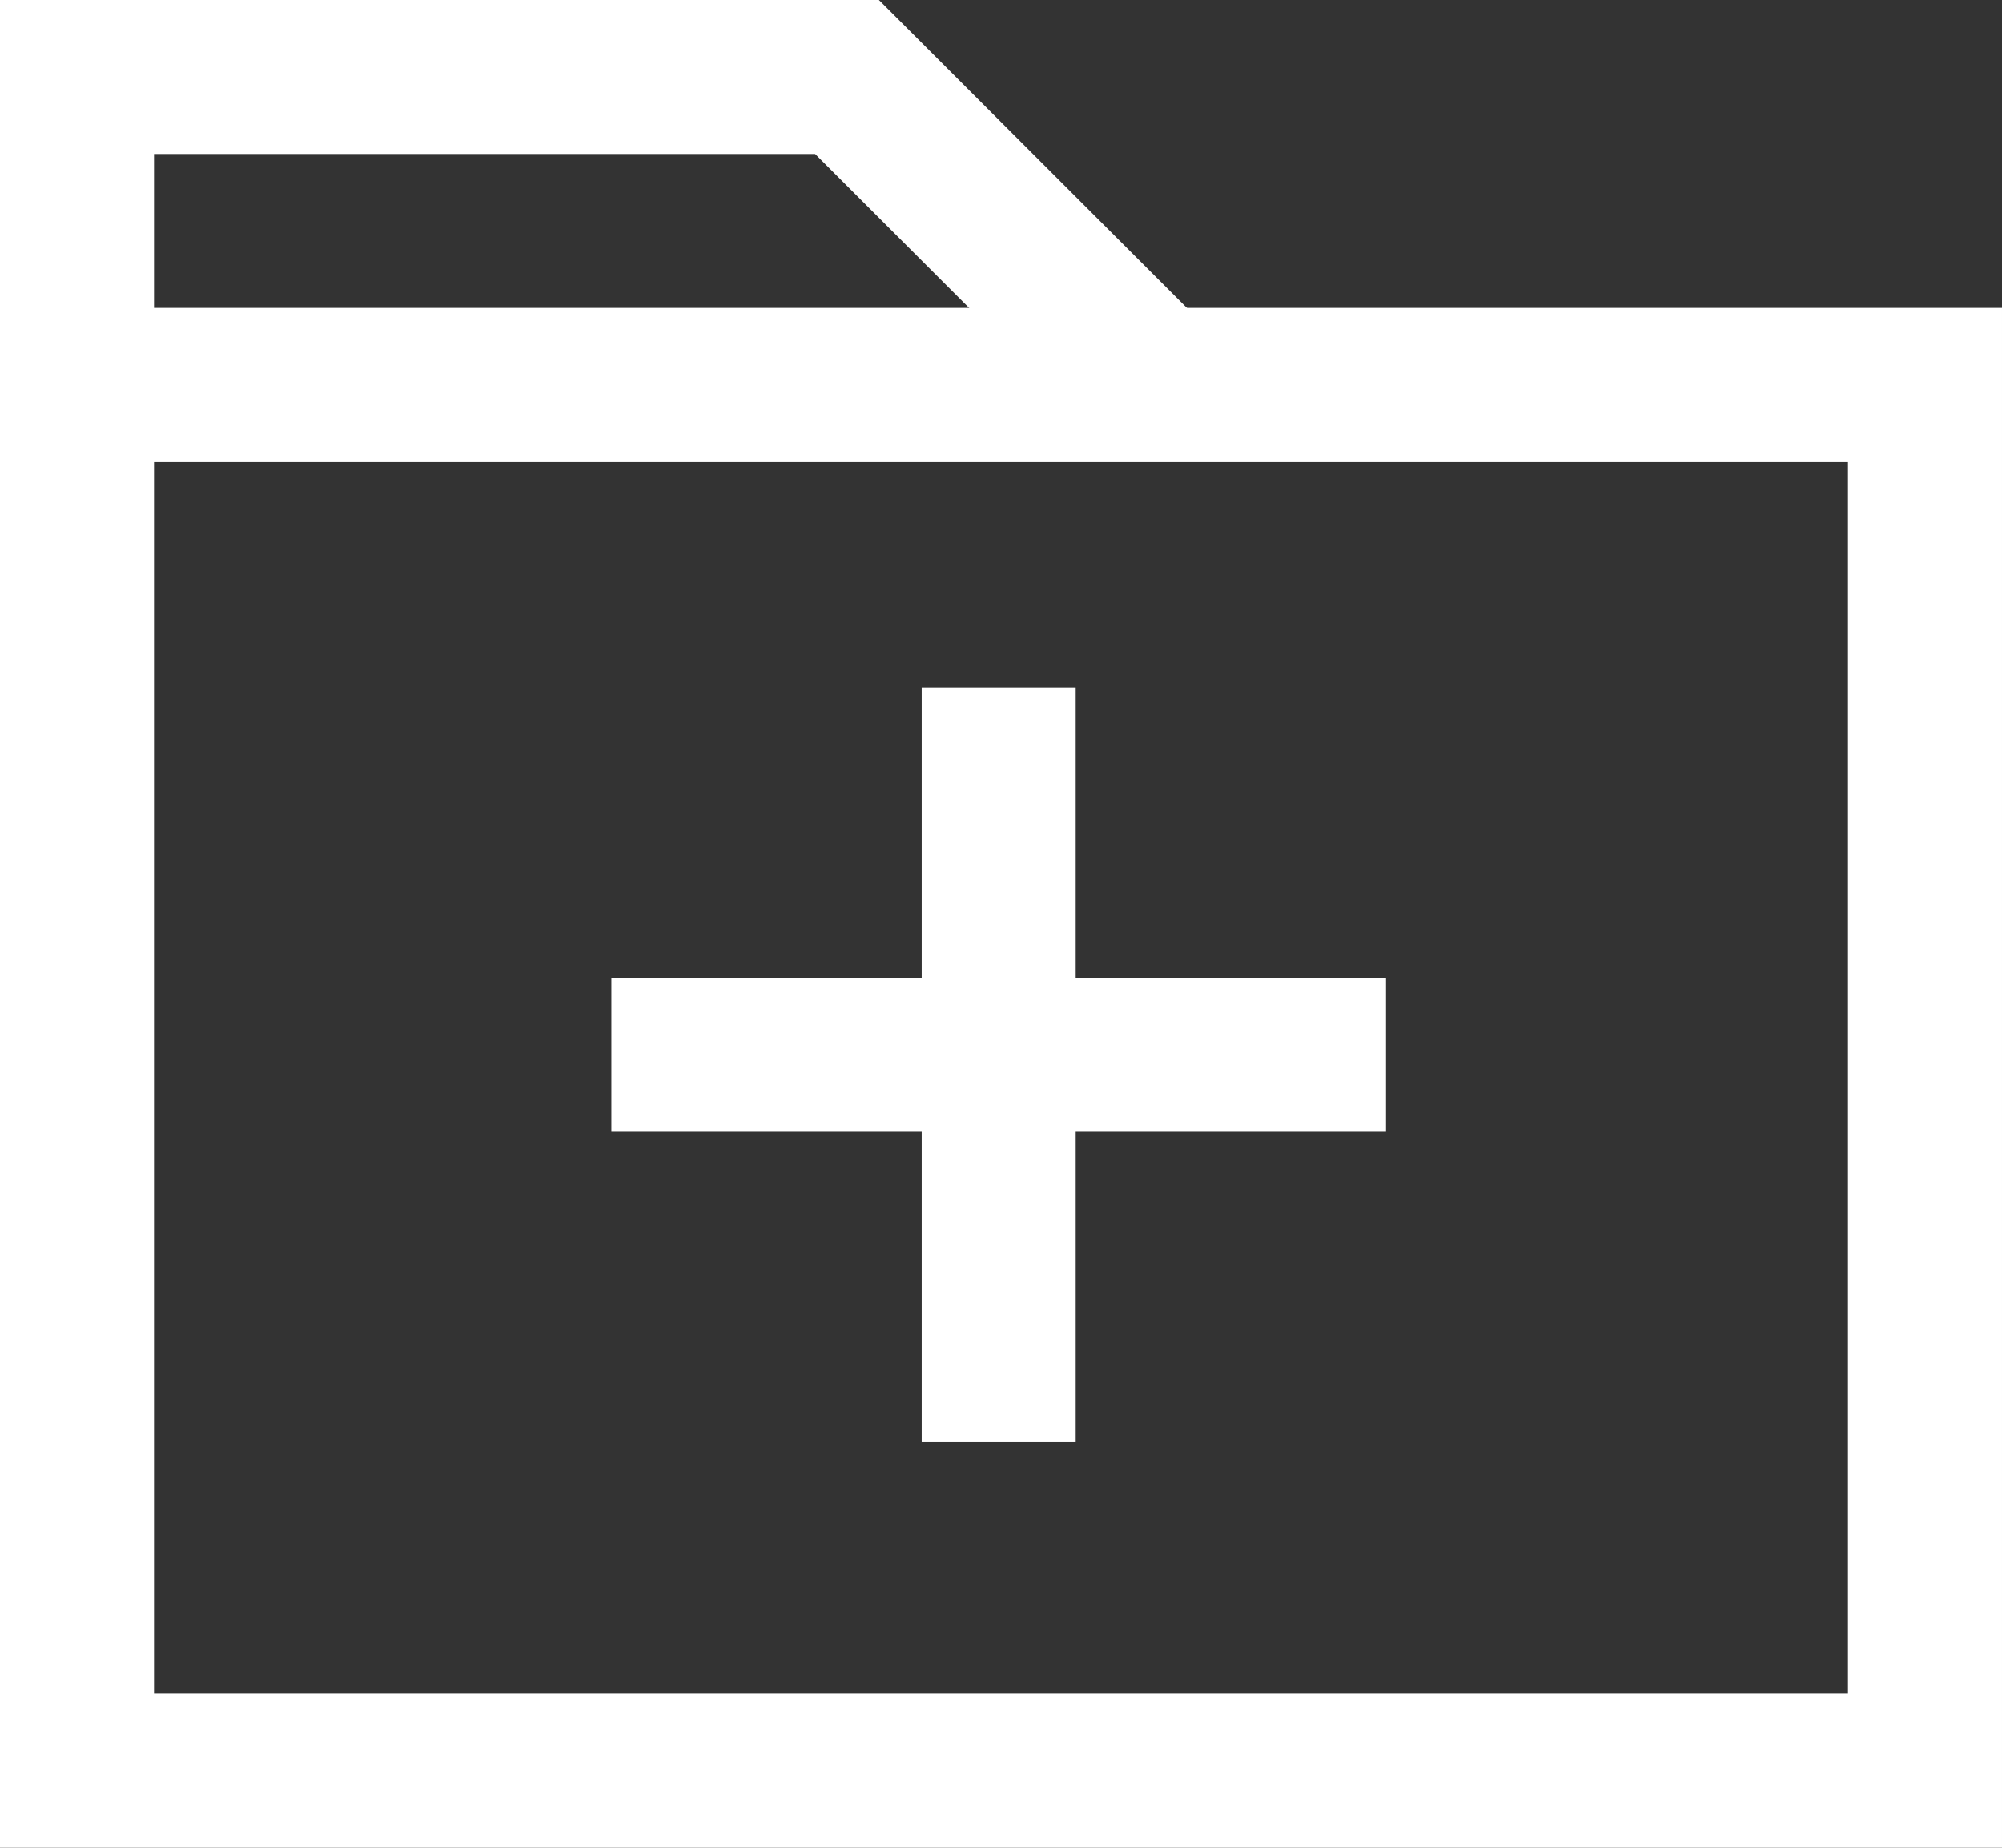 <svg id="Calque_1" data-name="Calque 1" xmlns="http://www.w3.org/2000/svg" viewBox="0 0 26 24"><rect x="0" y="0" width="26" height="24" fill="#333333" stroke="none"/><defs><style>.cls-1{fill:none;stroke:#fff;stroke-miterlimit:10;stroke-width:2px;}</style></defs><title>folder-add</title><rect class="cls-1" x="1" y="5" width="24" height="18"/><polyline class="cls-1" points="1 5 1 1 11 1 15 5"/><line class="cls-1" x1="7.94" y1="13.7" x2="18" y2="13.7"/><line class="cls-1" x1="12.97" y1="18.73" x2="12.97" y2="8.93"/></svg>